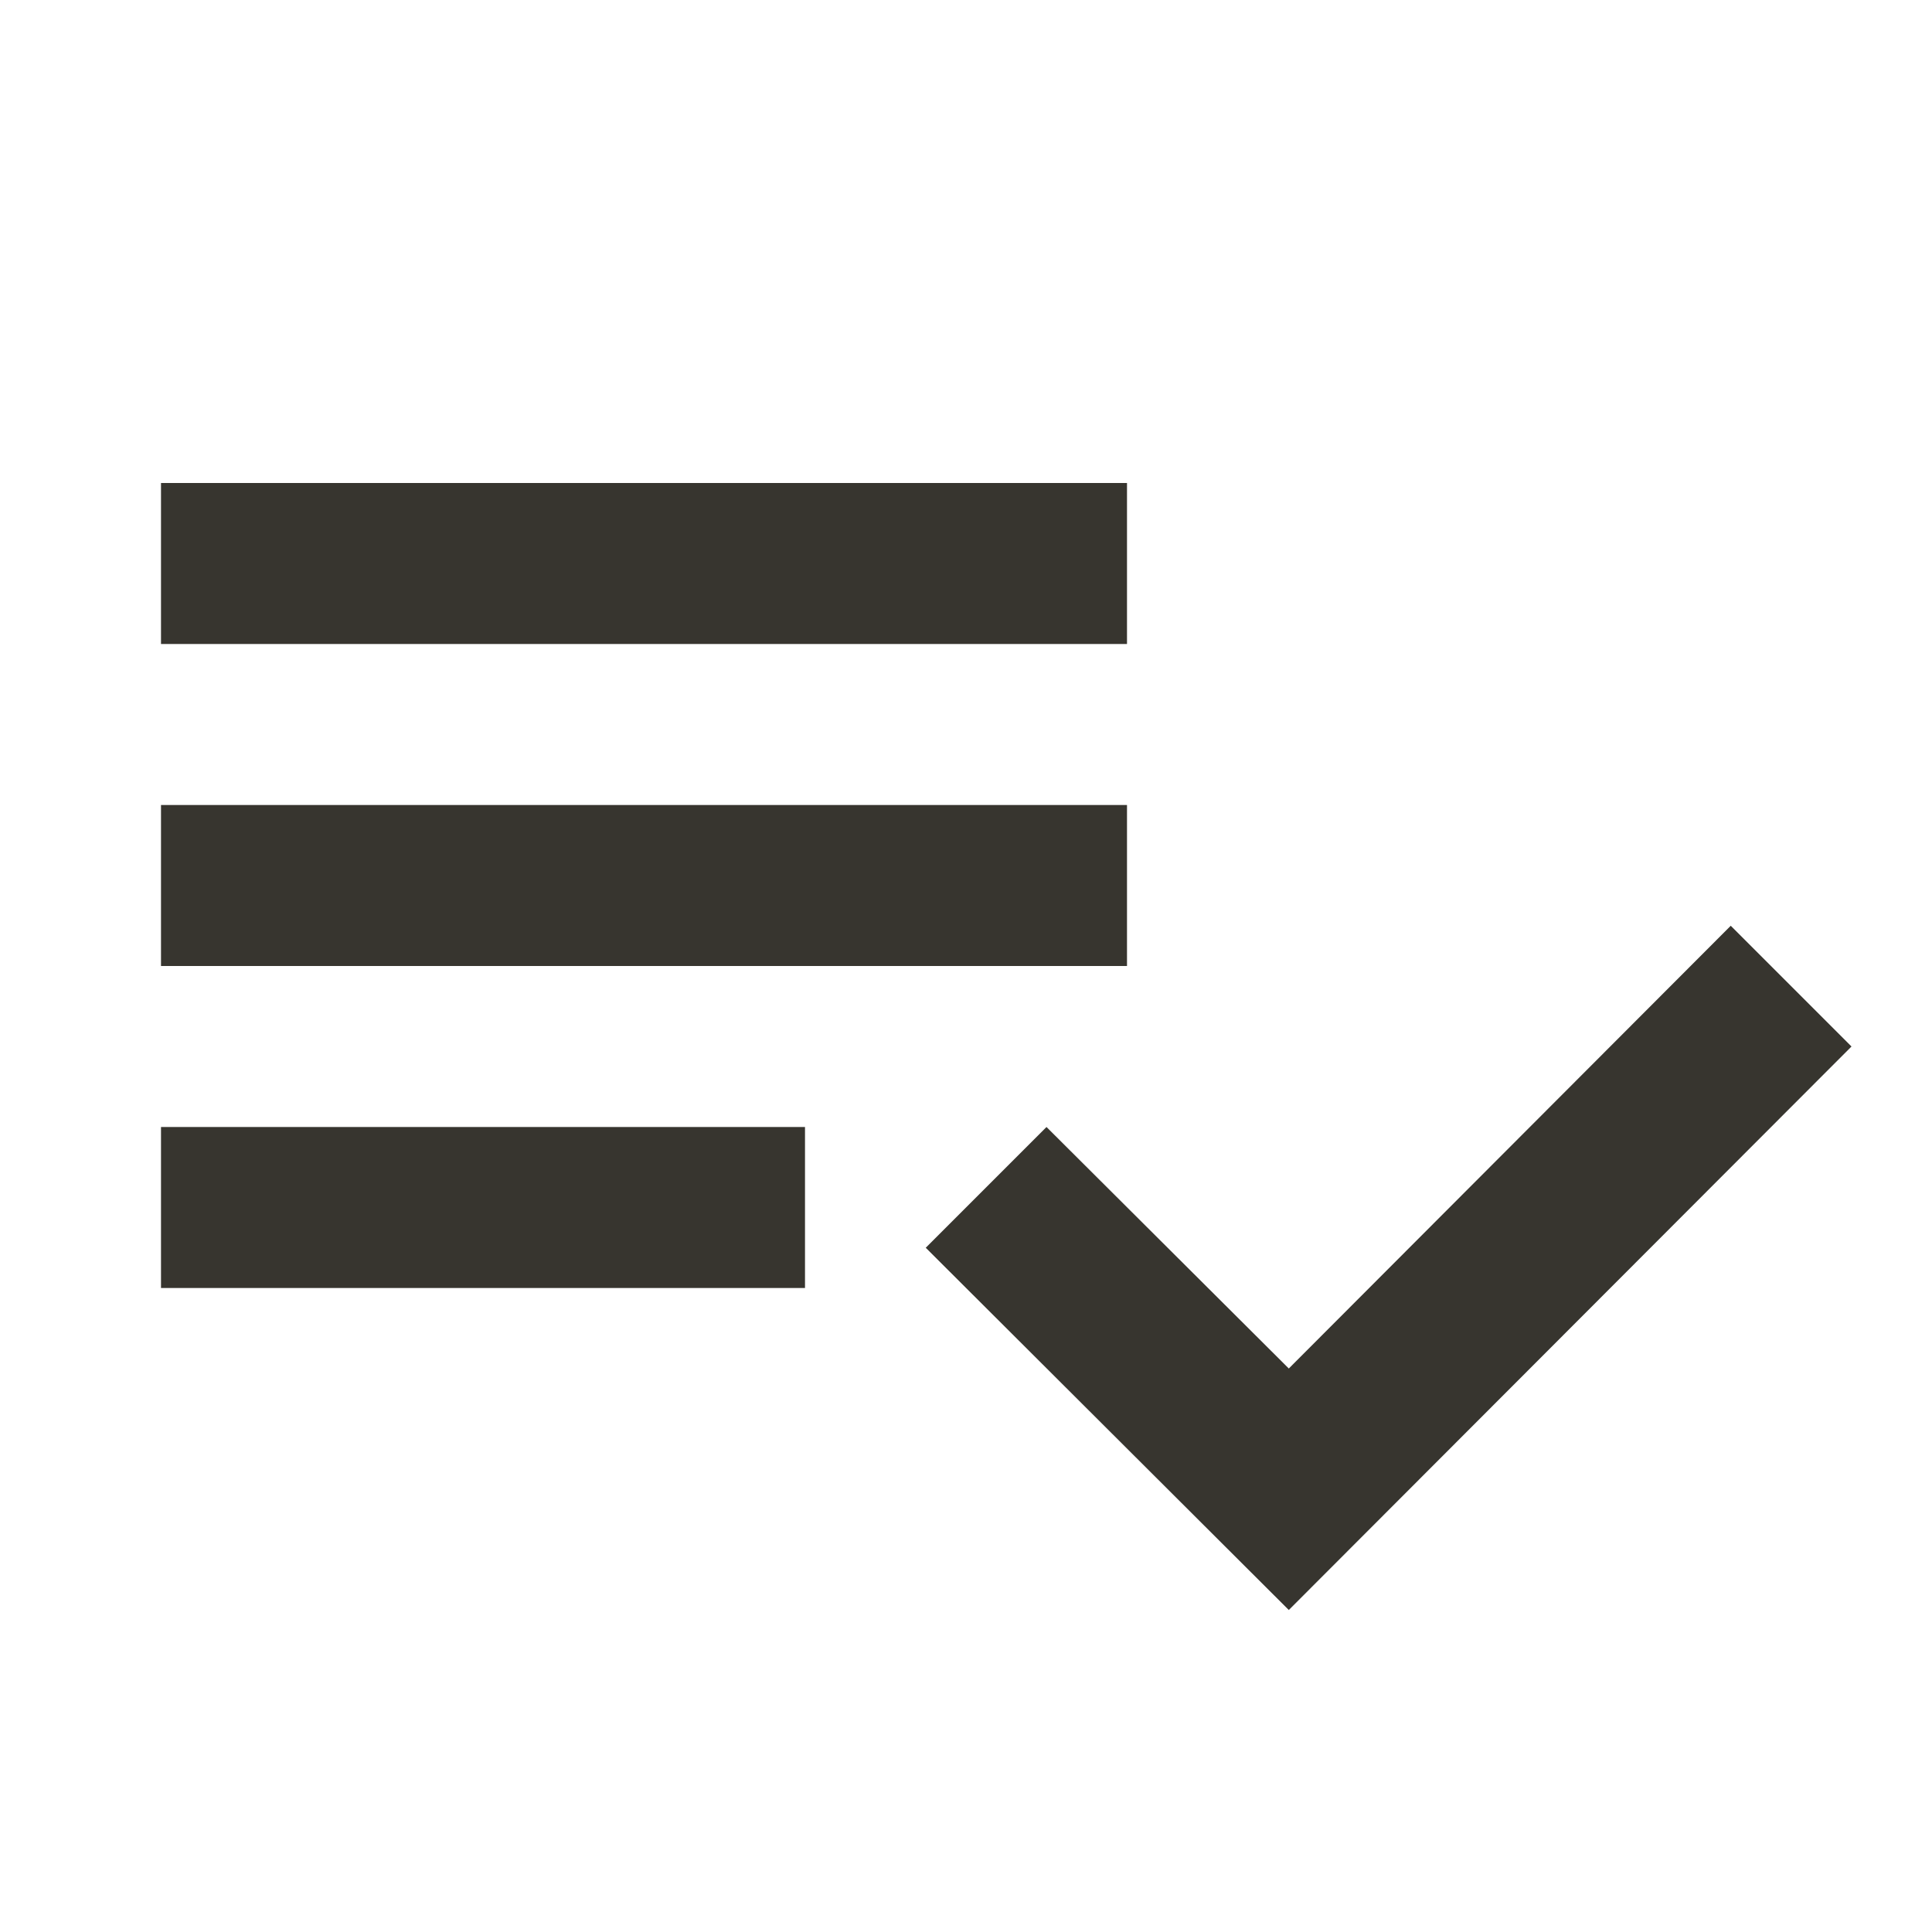<!-- Generated by IcoMoon.io -->
<svg version="1.1" xmlns="http://www.w3.org/2000/svg" width="280" height="280" viewBox="0 0 280 280">
<title>mt-playlist_add_check</title>
<path fill="#37352f" d="M163.333 116.667h-140v23.333h140v-23.333zM163.333 70h-140v23.333h140v-23.333zM23.333 186.667h93.333v-23.333h-93.333v23.333zM250.833 134.167l17.5 17.5-81.55 81.667-52.617-52.5 17.5-17.5 35.117 35 64.050-64.167z"></path>
</svg>
